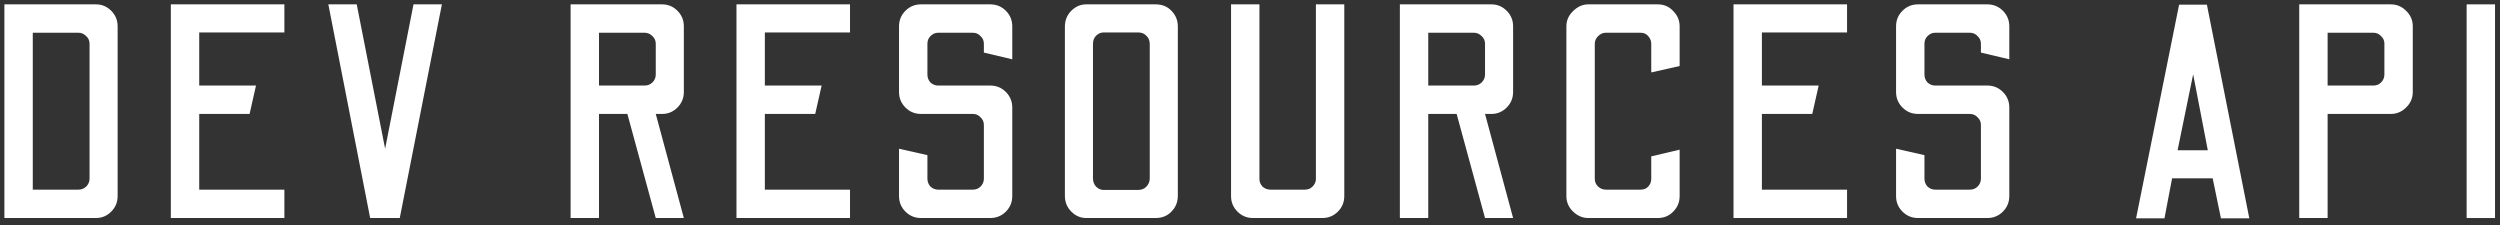 <svg width="344" height="31" viewBox="0 0 344 31" fill="none" xmlns="http://www.w3.org/2000/svg">
<rect x="0" y="0" width="344" height="31" fill="#333333" stroke="none"/>
<path d="M0.604 30V0.6H13.204C14.016 0.6 14.716 0.894 15.304 1.482C15.892 2.07 16.186 2.784 16.186 3.624V26.976C16.186 27.816 15.892 28.53 15.304 29.118C14.716 29.706 14.016 30 13.204 30H0.604ZM4.51 26.094H10.81C11.202 26.094 11.552 25.954 11.86 25.674C12.168 25.366 12.322 25.002 12.322 24.582V6.018C12.322 5.598 12.168 5.248 11.86 4.968C11.552 4.66 11.202 4.506 10.81 4.506H4.51V26.094Z" fill="white"/>
<path d="M23.507 30V0.6H39.131V4.464H27.413V11.772H35.225L34.343 15.678H27.413V26.094H39.131V30H23.507Z" fill="white"/>
<path d="M50.934 30L45.18 0.6H49.086L52.992 20.466L56.898 0.6H60.804L55.008 30H50.934Z" fill="white"/>
<path d="M78.515 30V0.6H91.115C91.927 0.6 92.627 0.894 93.215 1.482C93.803 2.07 94.097 2.784 94.097 3.624V12.654C94.097 13.494 93.803 14.208 93.215 14.796C92.627 15.384 91.927 15.678 91.115 15.678H90.233L94.097 30H90.233L86.327 15.678H82.421V30H78.515ZM82.421 11.772H88.721C89.113 11.772 89.463 11.632 89.771 11.352C90.079 11.044 90.233 10.68 90.233 10.26V6.018C90.233 5.598 90.079 5.248 89.771 4.968C89.463 4.66 89.113 4.506 88.721 4.506H82.421V11.772Z" fill="white"/>
<path d="M101.338 30V0.6H116.962V4.464H105.244V11.772H113.056L112.174 15.678H105.244V26.094H116.962V30H101.338Z" fill="white"/>
<path d="M126.73 30C125.89 30 125.176 29.706 124.588 29.118C124 28.53 123.706 27.816 123.706 26.976V20.466L127.612 21.348V24.582C127.612 25.002 127.752 25.366 128.032 25.674C128.34 25.954 128.69 26.094 129.082 26.094H133.87C134.29 26.094 134.64 25.954 134.92 25.674C135.228 25.366 135.382 25.002 135.382 24.582V17.19C135.382 16.77 135.228 16.42 134.92 16.14C134.64 15.832 134.29 15.678 133.87 15.678H126.73C125.89 15.678 125.176 15.384 124.588 14.796C124 14.208 123.706 13.494 123.706 12.654V3.624C123.706 2.784 124 2.07 124.588 1.482C125.176 0.894 125.89 0.6 126.73 0.6H136.264C137.104 0.6 137.818 0.894 138.406 1.482C138.994 2.07 139.288 2.784 139.288 3.624V8.16L135.382 7.236V6.018C135.382 5.598 135.228 5.248 134.92 4.968C134.64 4.66 134.29 4.506 133.87 4.506H129.082C128.69 4.506 128.34 4.66 128.032 4.968C127.752 5.248 127.612 5.598 127.612 6.018V10.26C127.612 10.68 127.752 11.044 128.032 11.352C128.34 11.632 128.69 11.772 129.082 11.772H136.264C137.104 11.772 137.818 12.066 138.406 12.654C138.994 13.242 139.288 13.956 139.288 14.796V26.976C139.288 27.816 138.994 28.53 138.406 29.118C137.818 29.706 137.104 30 136.264 30H126.73Z" fill="white"/>
<path d="M149.469 30C148.685 30 147.999 29.706 147.411 29.118C146.823 28.53 146.529 27.802 146.529 26.934V3.666C146.529 2.798 146.823 2.07 147.411 1.482C147.999 0.894 148.685 0.6 149.469 0.6H159.003C159.899 0.6 160.627 0.894 161.187 1.482C161.775 2.07 162.069 2.798 162.069 3.666V26.934C162.069 27.802 161.775 28.53 161.187 29.118C160.627 29.706 159.899 30 159.003 30H149.469ZM151.863 26.136H156.609C157.085 26.136 157.463 25.982 157.743 25.674C158.051 25.366 158.205 24.988 158.205 24.54V6.06C158.205 5.584 158.051 5.206 157.743 4.926C157.463 4.618 157.085 4.464 156.609 4.464H151.863C151.471 4.464 151.121 4.618 150.813 4.926C150.533 5.206 150.393 5.584 150.393 6.06V24.54C150.393 24.988 150.533 25.366 150.813 25.674C151.121 25.982 151.471 26.136 151.863 26.136Z" fill="white"/>
<path d="M172.416 30C171.576 30 170.862 29.706 170.274 29.118C169.686 28.53 169.392 27.816 169.392 26.976V0.6H173.298V24.624C173.298 25.016 173.438 25.366 173.718 25.674C174.026 25.954 174.39 26.094 174.81 26.094H179.556C179.976 26.094 180.326 25.954 180.606 25.674C180.914 25.366 181.068 25.016 181.068 24.624V0.6H184.974V26.976C184.974 27.816 184.68 28.53 184.092 29.118C183.504 29.706 182.79 30 181.95 30H172.416Z" fill="white"/>
<path d="M192.621 30V0.6H205.221C206.033 0.6 206.733 0.894 207.321 1.482C207.909 2.07 208.203 2.784 208.203 3.624V12.654C208.203 13.494 207.909 14.208 207.321 14.796C206.733 15.384 206.033 15.678 205.221 15.678H204.339L208.203 30H204.339L200.433 15.678H196.527V30H192.621ZM196.527 11.772H202.827C203.219 11.772 203.569 11.632 203.877 11.352C204.185 11.044 204.339 10.68 204.339 10.26V6.018C204.339 5.598 204.185 5.248 203.877 4.968C203.569 4.66 203.219 4.506 202.827 4.506H196.527V11.772Z" fill="white"/>
<path d="M218.56 30C217.776 30 217.076 29.706 216.46 29.118C215.844 28.53 215.536 27.816 215.536 26.976V3.624C215.536 2.812 215.844 2.112 216.46 1.524C217.076 0.908 217.776 0.6 218.56 0.6H228.094C228.962 0.6 229.676 0.908 230.236 1.524C230.824 2.112 231.118 2.812 231.118 3.624V9.084L227.212 9.966V6.018C227.212 5.626 227.072 5.276 226.792 4.968C226.54 4.66 226.19 4.506 225.742 4.506H220.954C220.562 4.506 220.212 4.66 219.904 4.968C219.596 5.276 219.442 5.626 219.442 6.018V24.582C219.442 25.03 219.596 25.394 219.904 25.674C220.212 25.954 220.562 26.094 220.954 26.094H225.742C226.19 26.094 226.54 25.954 226.792 25.674C227.072 25.394 227.212 25.03 227.212 24.582V21.516L231.118 20.592V26.976C231.118 27.816 230.824 28.53 230.236 29.118C229.676 29.706 228.962 30 228.094 30H218.56Z" fill="white"/>
<path d="M238.531 30V0.6H254.155V4.464H242.437V11.772H250.249L249.367 15.678H242.437V26.094H254.155V30H238.531Z" fill="white"/>
<path d="M263.923 30C263.083 30 262.369 29.706 261.781 29.118C261.193 28.53 260.898 27.816 260.898 26.976V20.466L264.805 21.348V24.582C264.805 25.002 264.945 25.366 265.225 25.674C265.533 25.954 265.883 26.094 266.275 26.094H271.062C271.482 26.094 271.833 25.954 272.113 25.674C272.421 25.366 272.575 25.002 272.575 24.582V17.19C272.575 16.77 272.421 16.42 272.113 16.14C271.833 15.832 271.482 15.678 271.062 15.678H263.923C263.083 15.678 262.369 15.384 261.781 14.796C261.193 14.208 260.898 13.494 260.898 12.654V3.624C260.898 2.784 261.193 2.07 261.781 1.482C262.369 0.894 263.083 0.6 263.923 0.6H273.457C274.297 0.6 275.011 0.894 275.599 1.482C276.187 2.07 276.48 2.784 276.48 3.624V8.16L272.575 7.236V6.018C272.575 5.598 272.421 5.248 272.113 4.968C271.833 4.66 271.482 4.506 271.062 4.506H266.275C265.883 4.506 265.533 4.66 265.225 4.968C264.945 5.248 264.805 5.598 264.805 6.018V10.26C264.805 10.68 264.945 11.044 265.225 11.352C265.533 11.632 265.883 11.772 266.275 11.772H273.457C274.297 11.772 275.011 12.066 275.599 12.654C276.187 13.242 276.48 13.956 276.48 14.796V26.976C276.48 27.816 276.187 28.53 275.599 29.118C275.011 29.706 274.297 30 273.457 30H263.923Z" fill="white"/>
<path d="M293.924 30.042L299.846 0.642H303.668L309.506 30.042H305.6L304.466 24.54H298.88L297.83 30.042H293.924ZM299.636 20.676H303.794L301.778 10.218L299.636 20.676Z" fill="white"/>
<path d="M316.374 30V0.6H328.974C329.786 0.6 330.486 0.894 331.074 1.482C331.69 2.07 331.998 2.784 331.998 3.624V12.654C331.998 13.494 331.69 14.208 331.074 14.796C330.486 15.384 329.786 15.678 328.974 15.678H320.28V30H316.374ZM320.28 11.772H326.58C327 11.772 327.35 11.632 327.63 11.352C327.938 11.044 328.092 10.68 328.092 10.26V5.976C328.092 5.584 327.938 5.248 327.63 4.968C327.35 4.66 327 4.506 326.58 4.506H320.28V11.772Z" fill="white"/>
<path d="M339.41 30V0.6H343.316V30H339.41Z" fill="white"/>
</svg>

